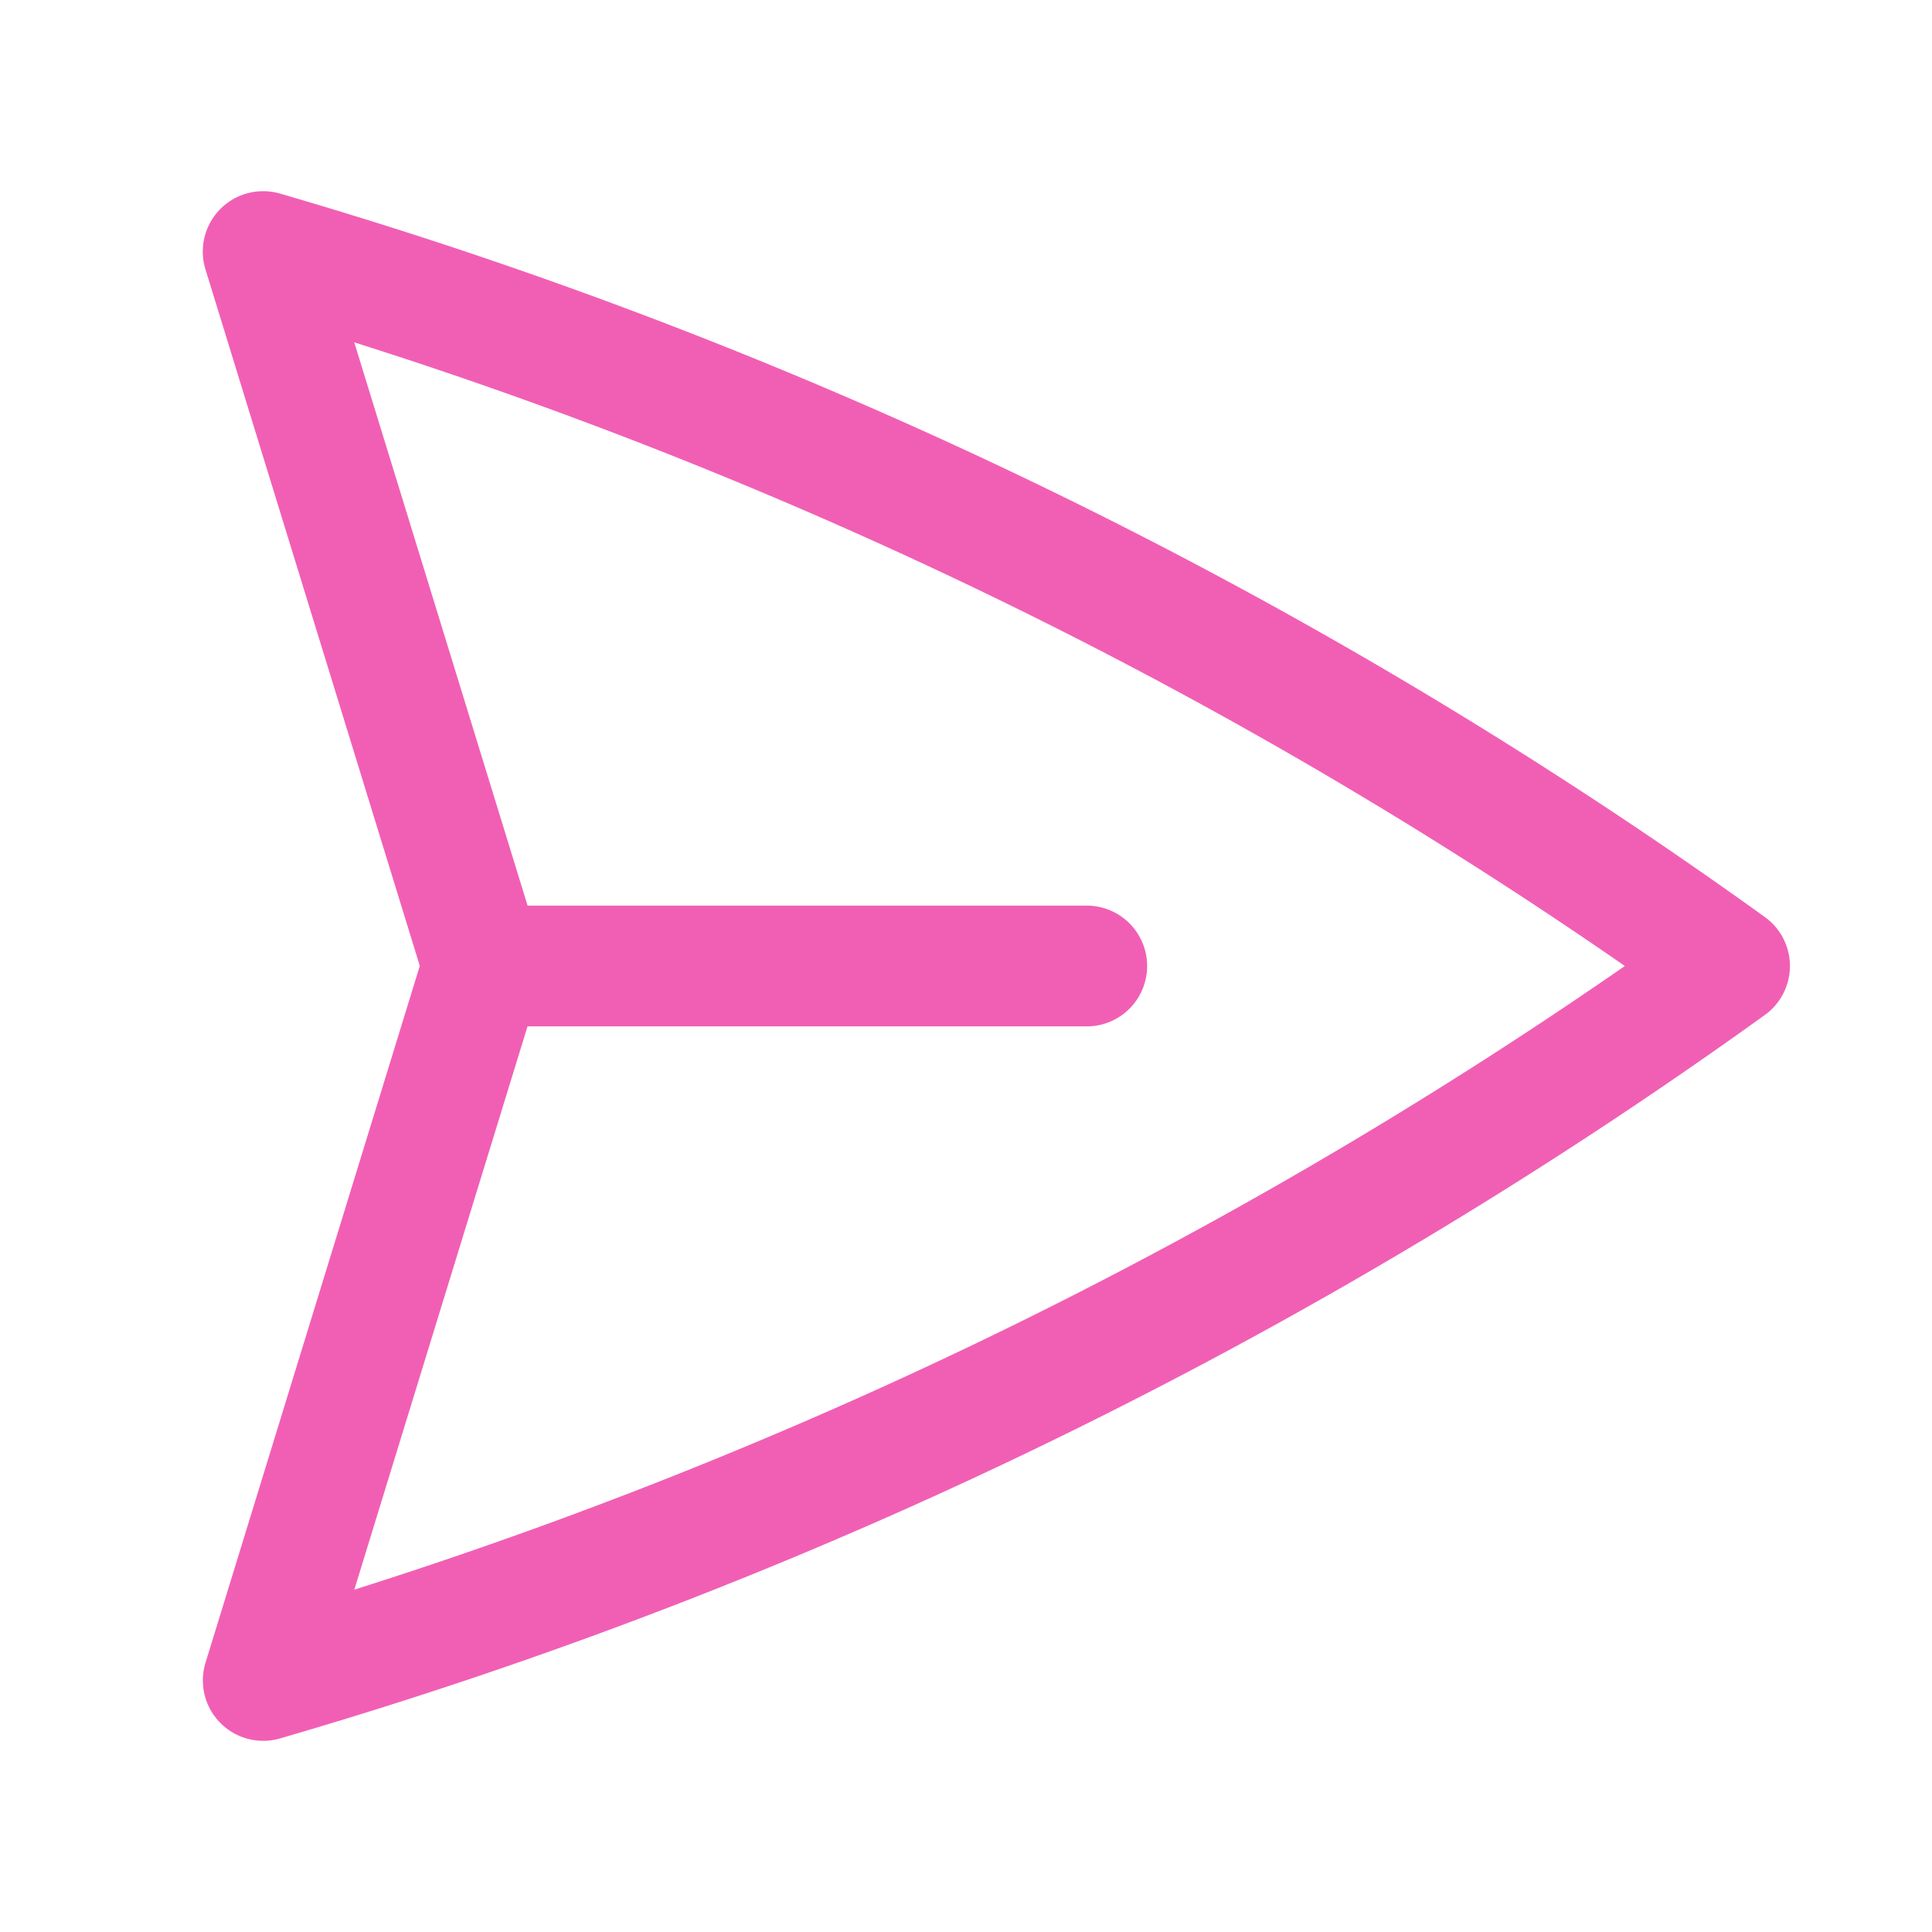 <svg xmlns="http://www.w3.org/2000/svg" fill="none" viewBox="0 0 24 24" stroke-width="1.5" stroke="#f15fb4" class="size-6">
  <path stroke-linecap="round" stroke-linejoin="round" d="M6 12 3.269 3.125A59.769 59.769 0 0 1 21.485 12 59.768 59.768 0 0 1 3.27 20.875L5.999 12Zm0 0h7.5" />
</svg>
